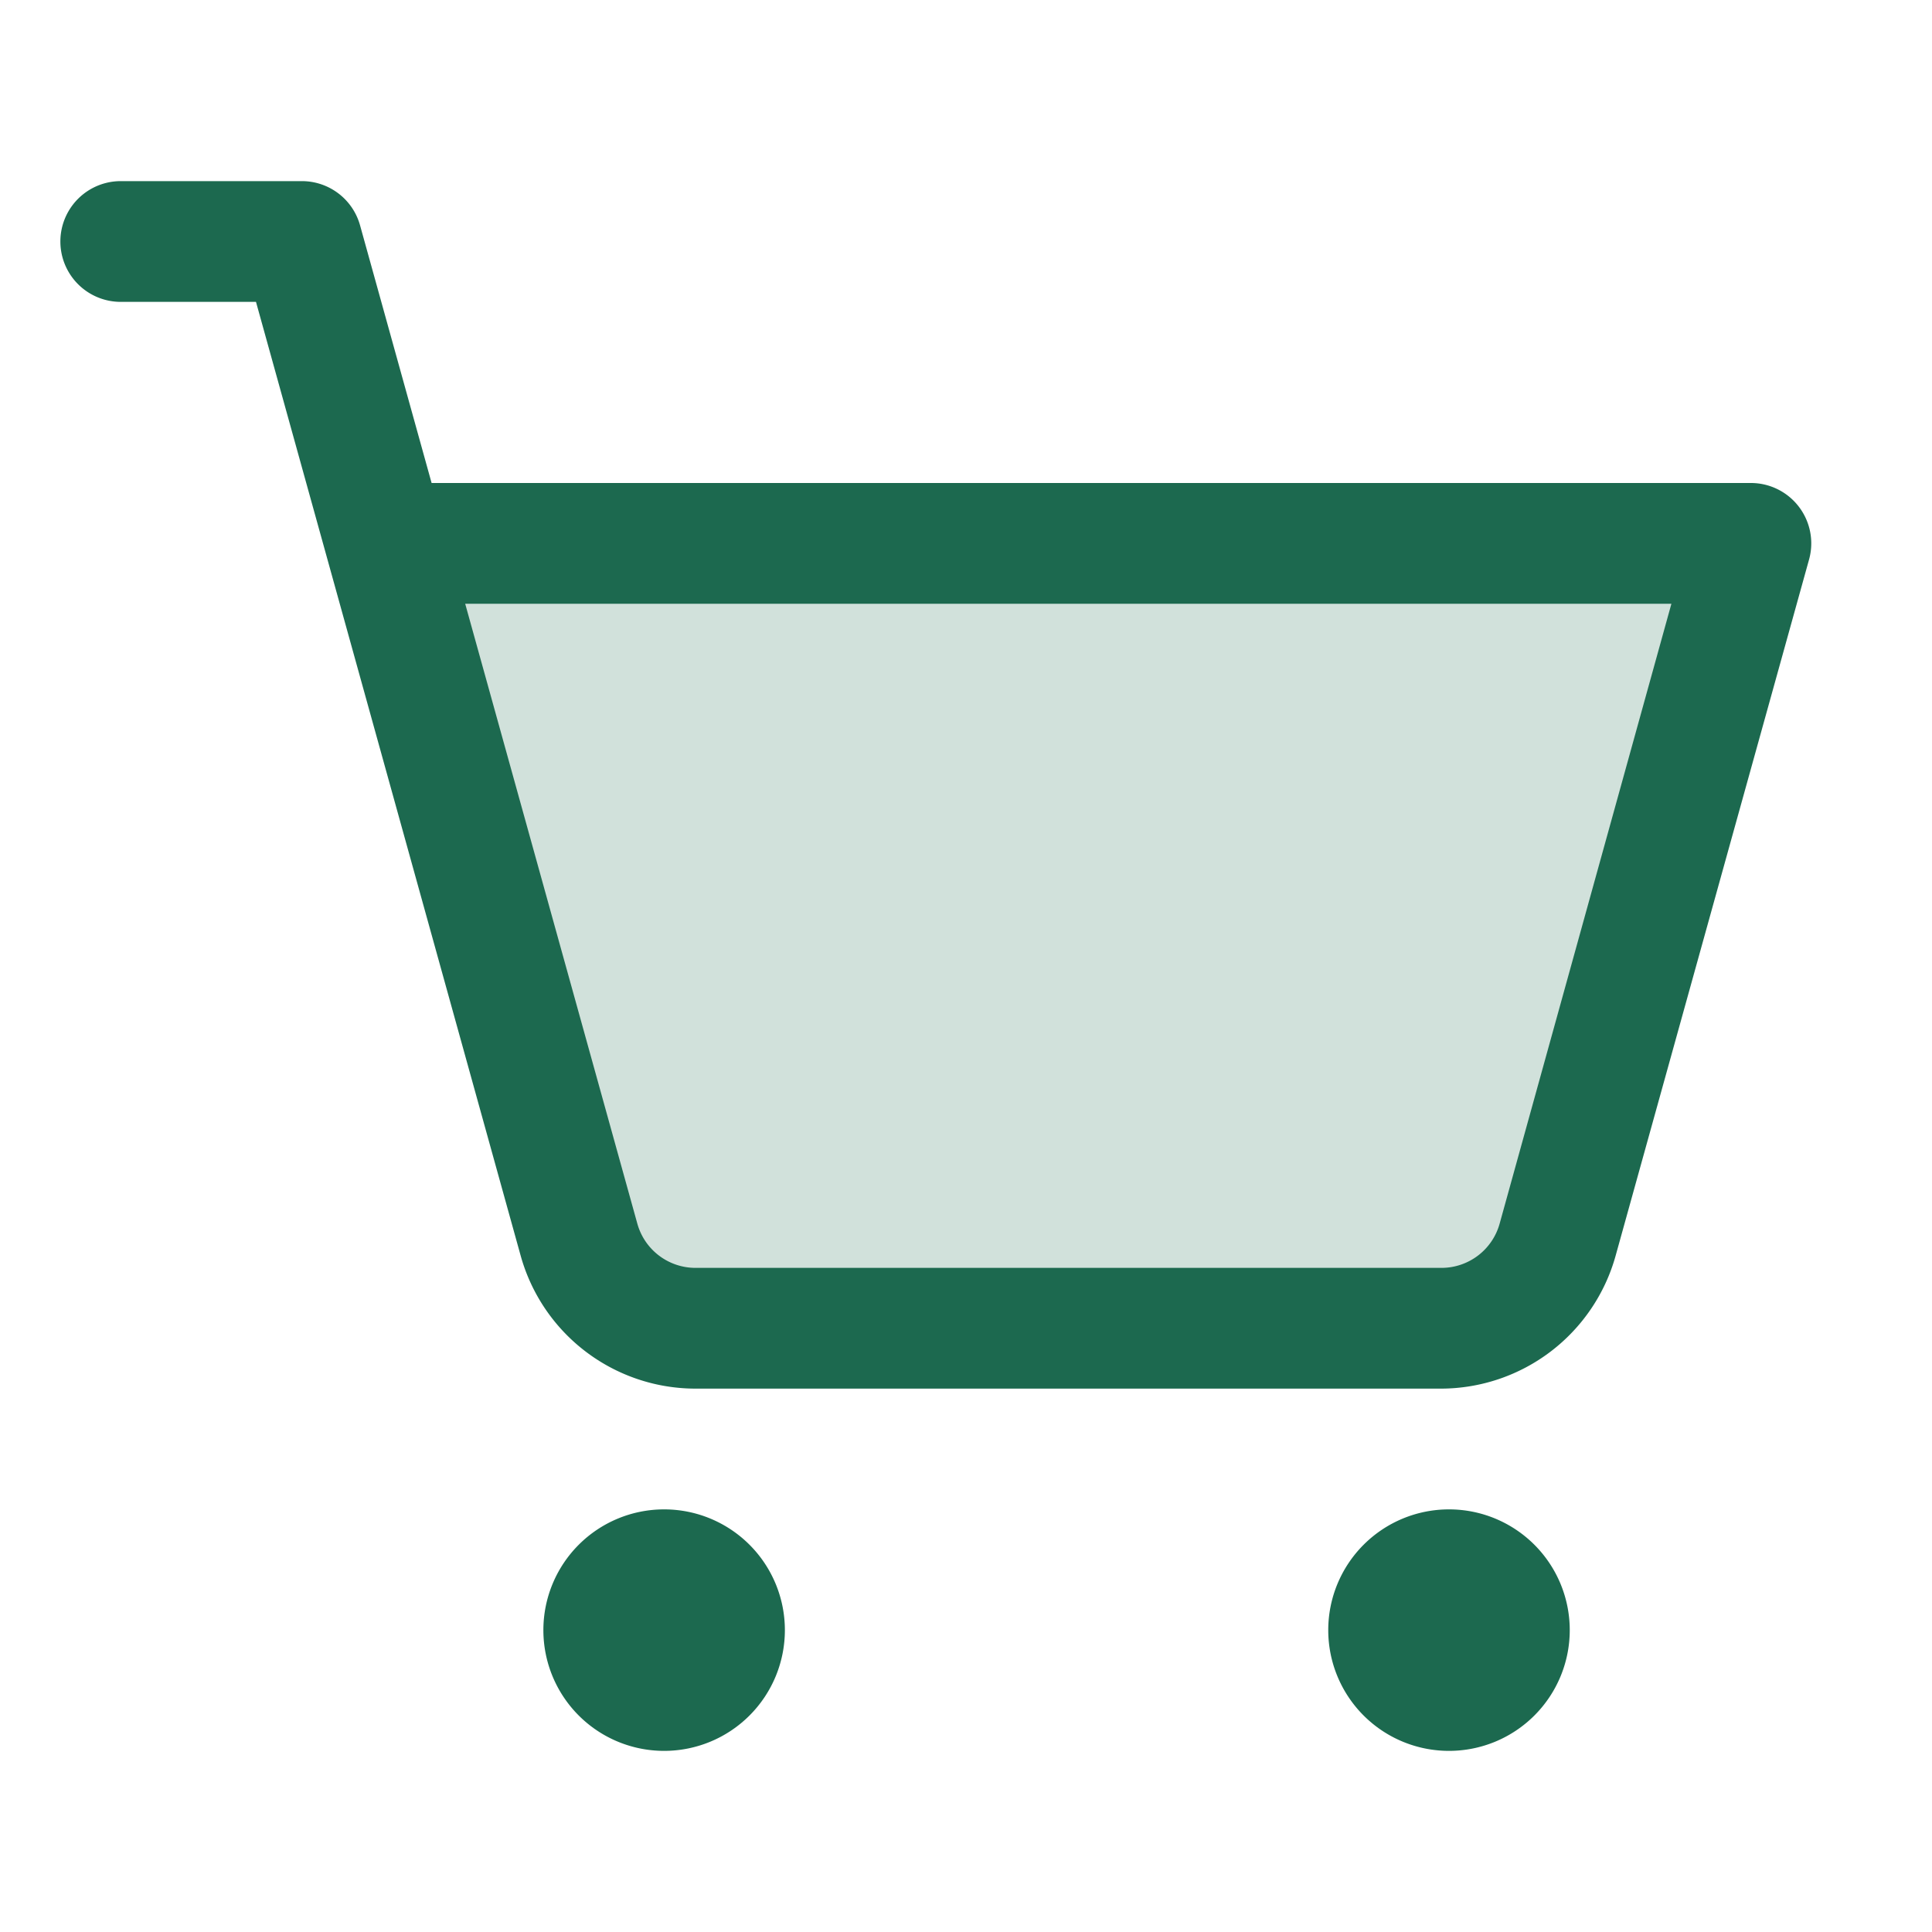 <svg xmlns="http://www.w3.org/2000/svg" viewBox="0 0 256 256" fill="#1C694F"><path d="M232,72l-25.63,92.28A16,16,0,0,1,191,176H92.16a16,16,0,0,1-15.41-11.72L51.11,72Z" opacity="0.2"/><path d="M104,216a16,16,0,1,1-16-16A16,16,0,0,1,104,216Zm88-16a16,16,0,1,0,16,16A16,16,0,0,0,192,200ZM239.71,74.14l-25.64,92.28A24.06,24.06,0,0,1,191,184H92.16A24.06,24.06,0,0,1,69,166.42L33.92,40H16a8,8,0,0,1,0-16H40a8,8,0,0,1,7.71,5.86L57.19,64H232a8,8,0,0,1,7.71,10.14ZM221.47,80H61.64l22.81,82.14A8,8,0,0,0,92.16,168H191a8,8,0,0,0,7.71-5.86Z"/></svg>